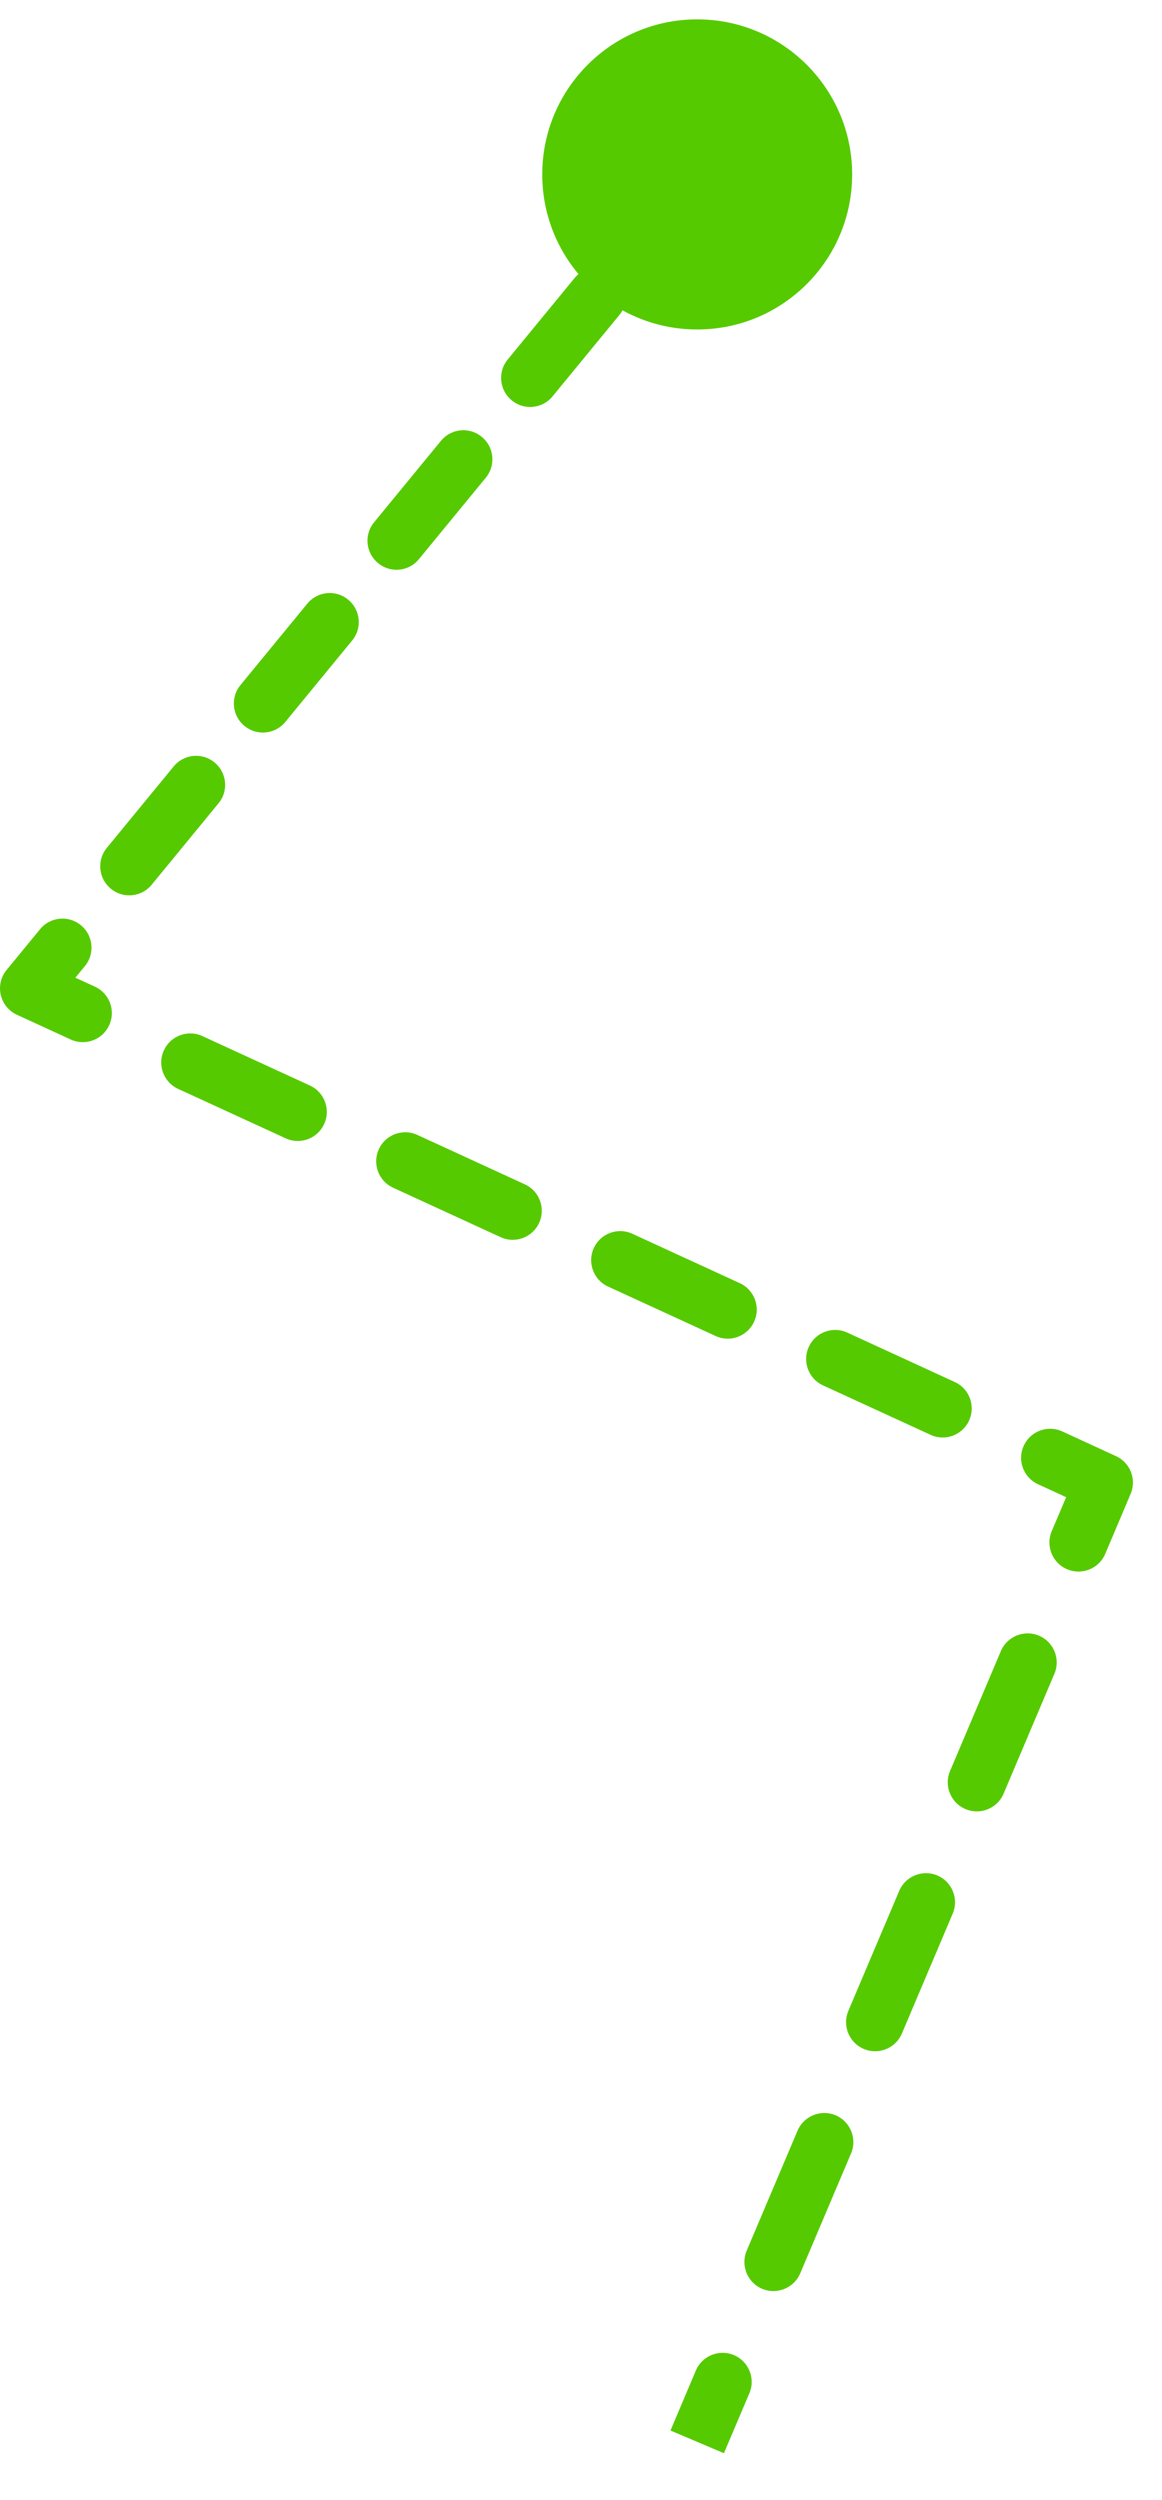 <svg width="20" height="43" viewBox="0 0 20 43" fill="none" xmlns="http://www.w3.org/2000/svg">
<path d="M12 0.333C10.527 0.333 9.333 1.527 9.333 3C9.333 4.473 10.527 5.667 12 5.667C13.473 5.667 14.667 4.473 14.667 3C14.667 1.527 13.473 0.333 12 0.333ZM0.5 17L0.114 16.683C0.015 16.802 -0.022 16.961 0.013 17.112C0.048 17.263 0.15 17.39 0.291 17.454L0.5 17ZM19 25.5L19.46 25.695C19.566 25.446 19.454 25.159 19.209 25.046L19 25.5ZM11.039 3.383C10.863 3.596 10.894 3.911 11.108 4.086C11.321 4.262 11.636 4.231 11.811 4.017L11.039 3.383ZM10.661 5.417C10.837 5.204 10.806 4.889 10.592 4.714C10.379 4.538 10.064 4.569 9.889 4.783L10.661 5.417ZM8.739 6.183C8.563 6.396 8.594 6.711 8.808 6.886C9.021 7.062 9.336 7.031 9.511 6.817L8.739 6.183ZM8.361 8.217C8.537 8.004 8.506 7.689 8.292 7.514C8.079 7.338 7.764 7.369 7.589 7.583L8.361 8.217ZM6.439 8.983C6.263 9.196 6.294 9.511 6.508 9.686C6.721 9.862 7.036 9.831 7.211 9.617L6.439 8.983ZM6.061 11.017C6.237 10.804 6.206 10.489 5.992 10.314C5.779 10.138 5.464 10.169 5.289 10.383L6.061 11.017ZM4.139 11.783C3.963 11.996 3.994 12.311 4.208 12.486C4.421 12.662 4.736 12.631 4.911 12.417L4.139 11.783ZM3.761 13.817C3.937 13.604 3.906 13.289 3.692 13.114C3.479 12.938 3.164 12.969 2.989 13.183L3.761 13.817ZM1.839 14.583C1.663 14.796 1.694 15.111 1.908 15.286C2.121 15.462 2.436 15.431 2.611 15.217L1.839 14.583ZM1.461 16.617C1.637 16.404 1.606 16.089 1.392 15.914C1.179 15.738 0.864 15.769 0.689 15.983L1.461 16.617ZM1.216 17.879C1.467 17.995 1.764 17.885 1.879 17.634C1.995 17.383 1.885 17.086 1.634 16.971L1.216 17.879ZM3.484 17.821C3.233 17.705 2.936 17.815 2.821 18.066C2.705 18.317 2.815 18.614 3.066 18.729L3.484 17.821ZM4.916 19.579C5.167 19.695 5.464 19.585 5.579 19.334C5.695 19.083 5.585 18.786 5.334 18.671L4.916 19.579ZM7.184 19.521C6.933 19.405 6.636 19.515 6.521 19.766C6.405 20.017 6.515 20.314 6.766 20.429L7.184 19.521ZM8.616 21.279C8.867 21.395 9.164 21.285 9.279 21.034C9.395 20.783 9.285 20.486 9.034 20.371L8.616 21.279ZM10.884 21.221C10.633 21.105 10.336 21.215 10.221 21.466C10.105 21.717 10.215 22.014 10.466 22.129L10.884 21.221ZM12.316 22.979C12.567 23.095 12.864 22.985 12.979 22.734C13.095 22.483 12.985 22.186 12.734 22.071L12.316 22.979ZM14.584 22.921C14.333 22.805 14.036 22.915 13.921 23.166C13.805 23.417 13.915 23.714 14.166 23.829L14.584 22.921ZM16.016 24.679C16.267 24.795 16.564 24.685 16.679 24.434C16.795 24.183 16.685 23.886 16.434 23.771L16.016 24.679ZM18.284 24.621C18.033 24.505 17.736 24.615 17.621 24.866C17.505 25.117 17.615 25.414 17.866 25.529L18.284 24.621ZM18.102 26.336C17.994 26.59 18.113 26.884 18.367 26.991C18.621 27.099 18.915 26.981 19.023 26.727L18.102 26.336ZM18.148 28.789C18.256 28.535 18.137 28.241 17.883 28.134C17.629 28.026 17.335 28.144 17.227 28.398L18.148 28.789ZM16.352 30.461C16.244 30.715 16.363 31.009 16.617 31.116C16.871 31.224 17.165 31.106 17.273 30.852L16.352 30.461ZM16.398 32.914C16.506 32.66 16.387 32.366 16.133 32.258C15.879 32.151 15.585 32.269 15.477 32.523L16.398 32.914ZM14.602 34.586C14.494 34.84 14.613 35.134 14.867 35.242C15.121 35.349 15.415 35.231 15.523 34.977L14.602 34.586ZM14.648 37.039C14.756 36.785 14.637 36.491 14.383 36.383C14.129 36.276 13.835 36.394 13.727 36.648L14.648 37.039ZM12.852 38.711C12.744 38.965 12.863 39.259 13.117 39.367C13.371 39.474 13.665 39.356 13.773 39.102L12.852 38.711ZM12.898 41.164C13.006 40.91 12.887 40.616 12.633 40.508C12.379 40.401 12.085 40.519 11.977 40.773L12.898 41.164ZM11.614 2.683L11.039 3.383L11.811 4.017L12.386 3.317L11.614 2.683ZM9.889 4.783L8.739 6.183L9.511 6.817L10.661 5.417L9.889 4.783ZM7.589 7.583L6.439 8.983L7.211 9.617L8.361 8.217L7.589 7.583ZM5.289 10.383L4.139 11.783L4.911 12.417L6.061 11.017L5.289 10.383ZM2.989 13.183L1.839 14.583L2.611 15.217L3.761 13.817L2.989 13.183ZM0.689 15.983L0.114 16.683L0.886 17.317L1.461 16.617L0.689 15.983ZM0.291 17.454L1.216 17.879L1.634 16.971L0.709 16.546L0.291 17.454ZM3.066 18.729L4.916 19.579L5.334 18.671L3.484 17.821L3.066 18.729ZM6.766 20.429L8.616 21.279L9.034 20.371L7.184 19.521L6.766 20.429ZM10.466 22.129L12.316 22.979L12.734 22.071L10.884 21.221L10.466 22.129ZM14.166 23.829L16.016 24.679L16.434 23.771L14.584 22.921L14.166 23.829ZM17.866 25.529L18.791 25.954L19.209 25.046L18.284 24.621L17.866 25.529ZM18.54 25.305L18.102 26.336L19.023 26.727L19.46 25.695L18.54 25.305ZM17.227 28.398L16.352 30.461L17.273 30.852L18.148 28.789L17.227 28.398ZM15.477 32.523L14.602 34.586L15.523 34.977L16.398 32.914L15.477 32.523ZM13.727 36.648L12.852 38.711L13.773 39.102L14.648 37.039L13.727 36.648ZM11.977 40.773L11.54 41.805L12.46 42.195L12.898 41.164L11.977 40.773Z" fill="#56CA00"/>
</svg>
